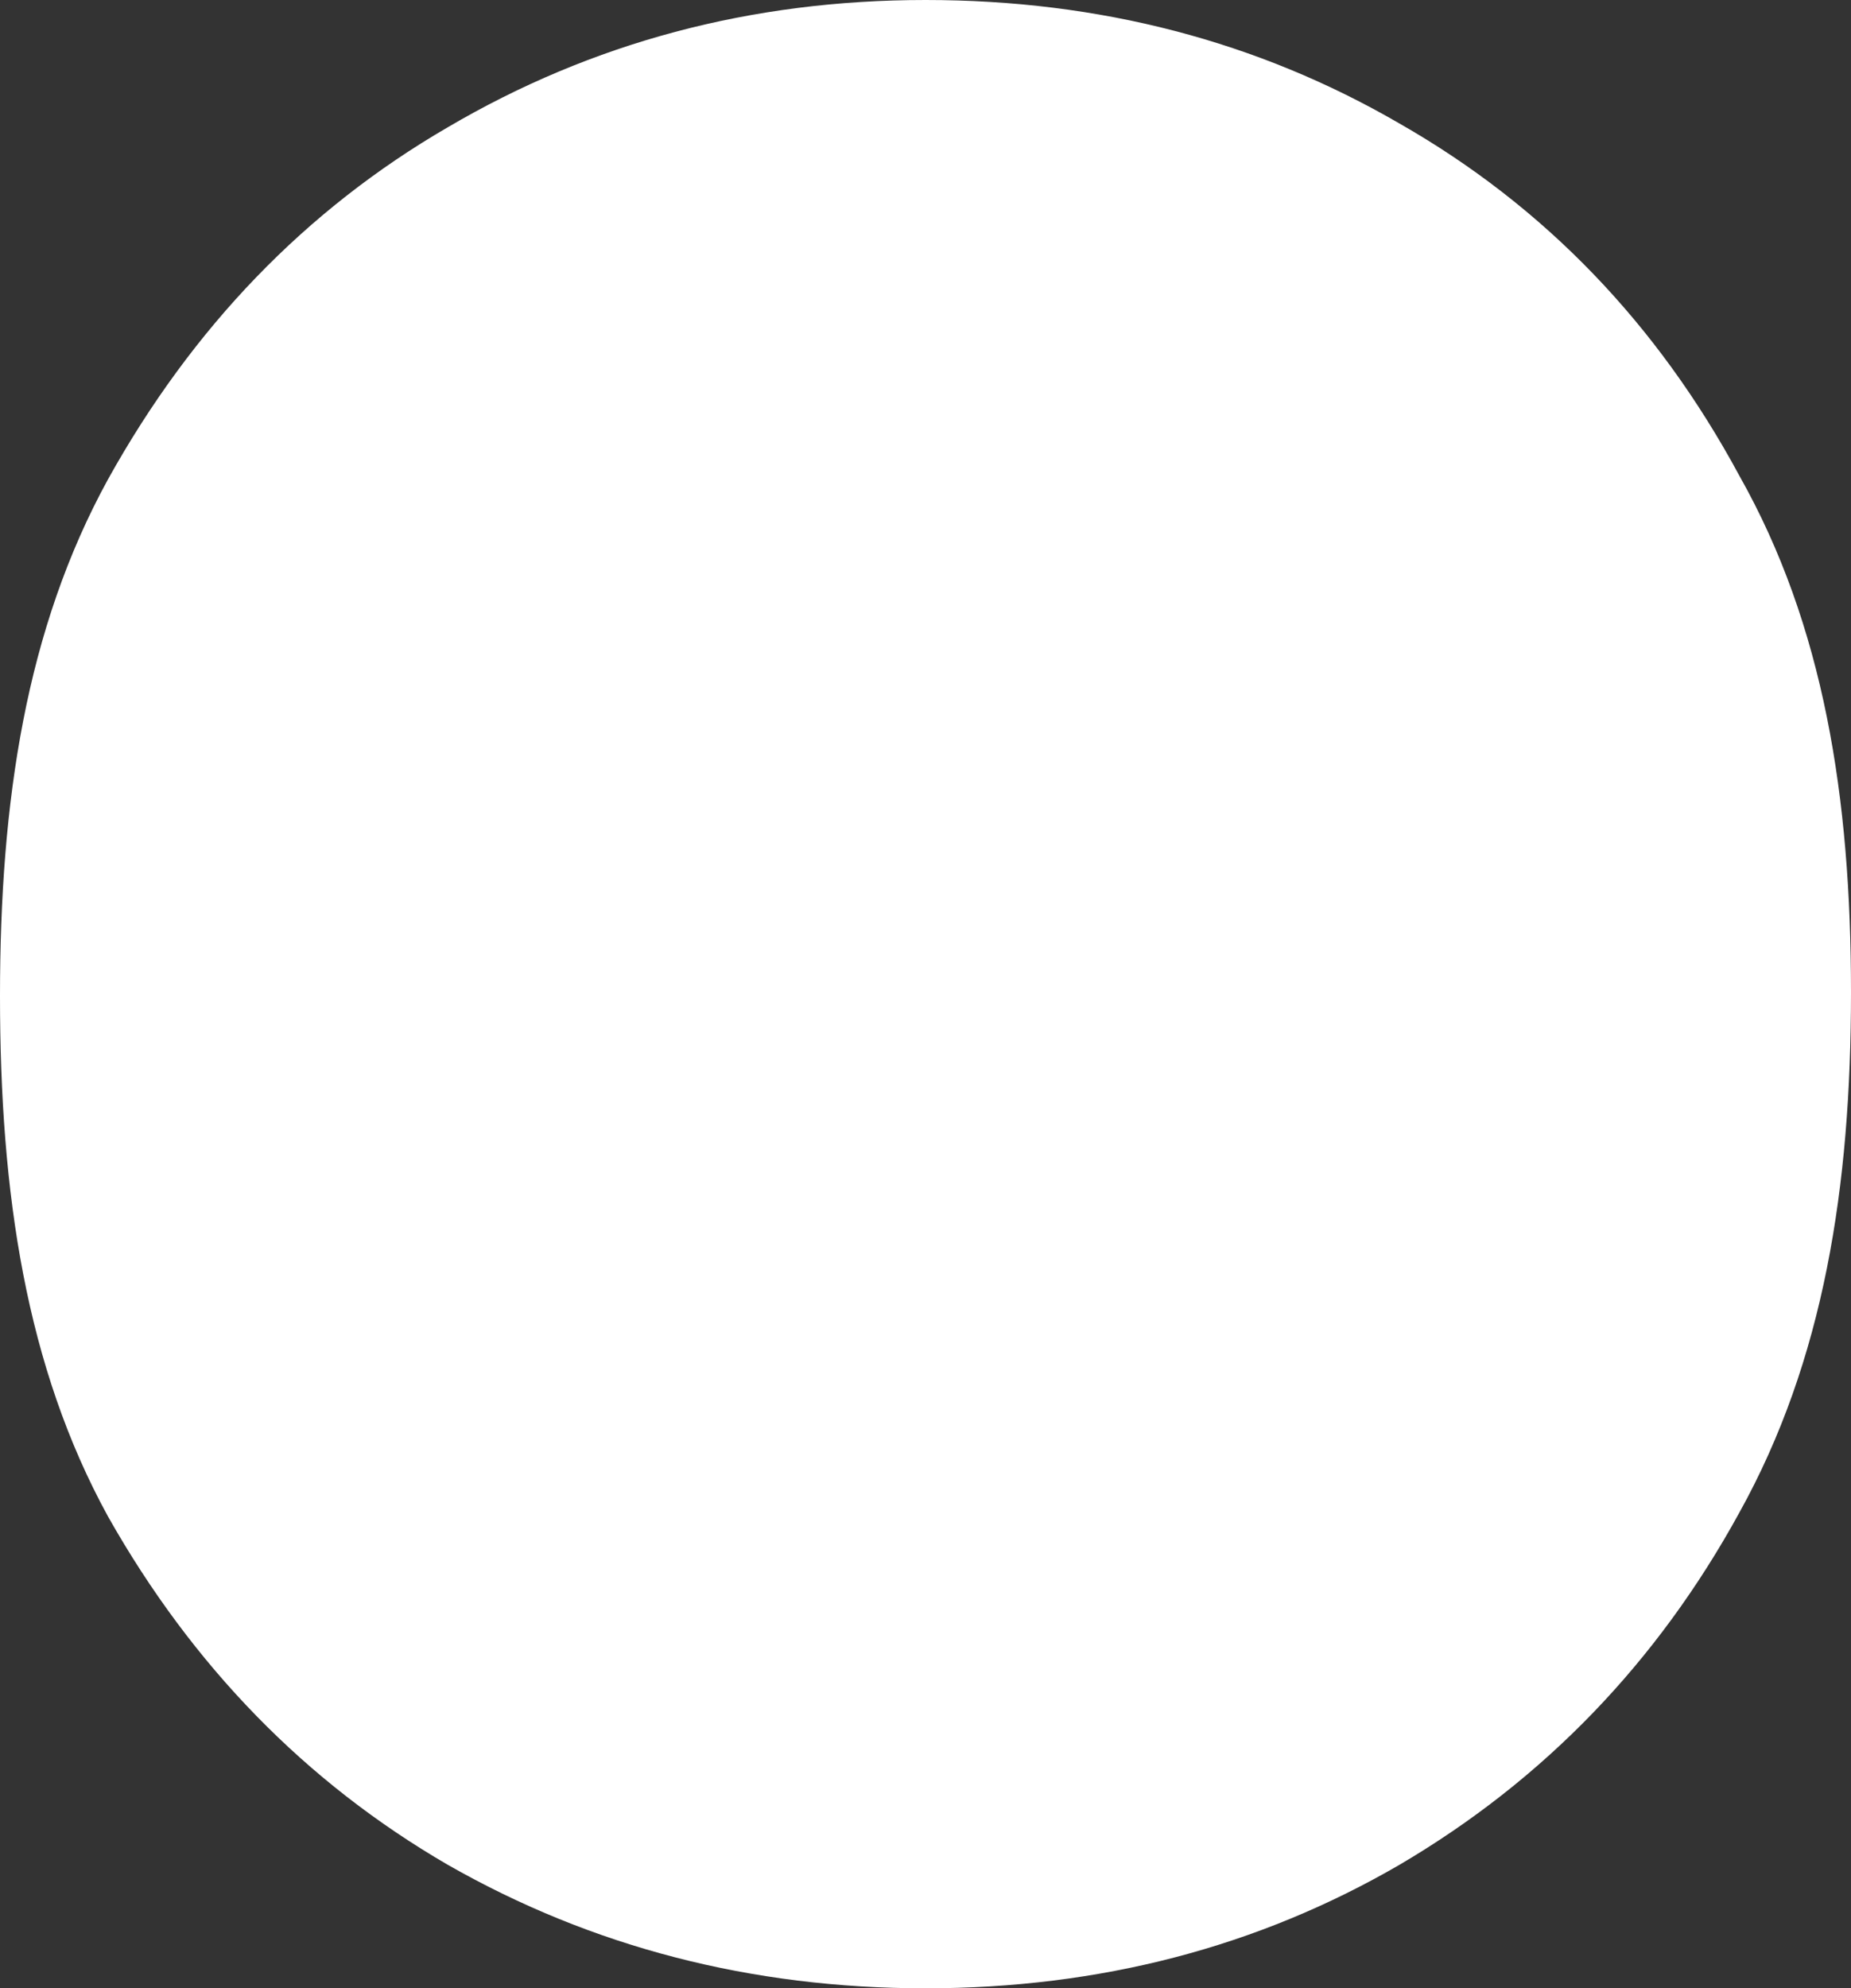 <svg width="122" height="131" viewBox="0 0 122 131" fill="none" xmlns="http://www.w3.org/2000/svg">
<rect x="0" y="0" width="122" height="131" fill="#333333" stroke="none"/>
<path d="M61 131C49.519 131 39.021 128.286 29.508 122.859C20.159 117.431 12.696 109.783 7.119 99.915C1.706 90.047 0 78.617 0 65.623C0 52.795 1.706 41.446 7.119 31.578C12.696 21.546 20.159 13.815 29.508 8.388C39.021 2.796 49.519 0 61 0C72.481 0 82.897 2.714 92.246 8.141C101.759 13.569 109.222 21.299 114.635 31.331C120.212 41.2 122 52.548 122 65.377C122 78.205 120.212 89.636 114.635 99.669C109.222 109.537 101.759 117.267 92.246 122.859C82.897 128.286 72.481 131 61 131Z" fill="white"/>
</svg>
